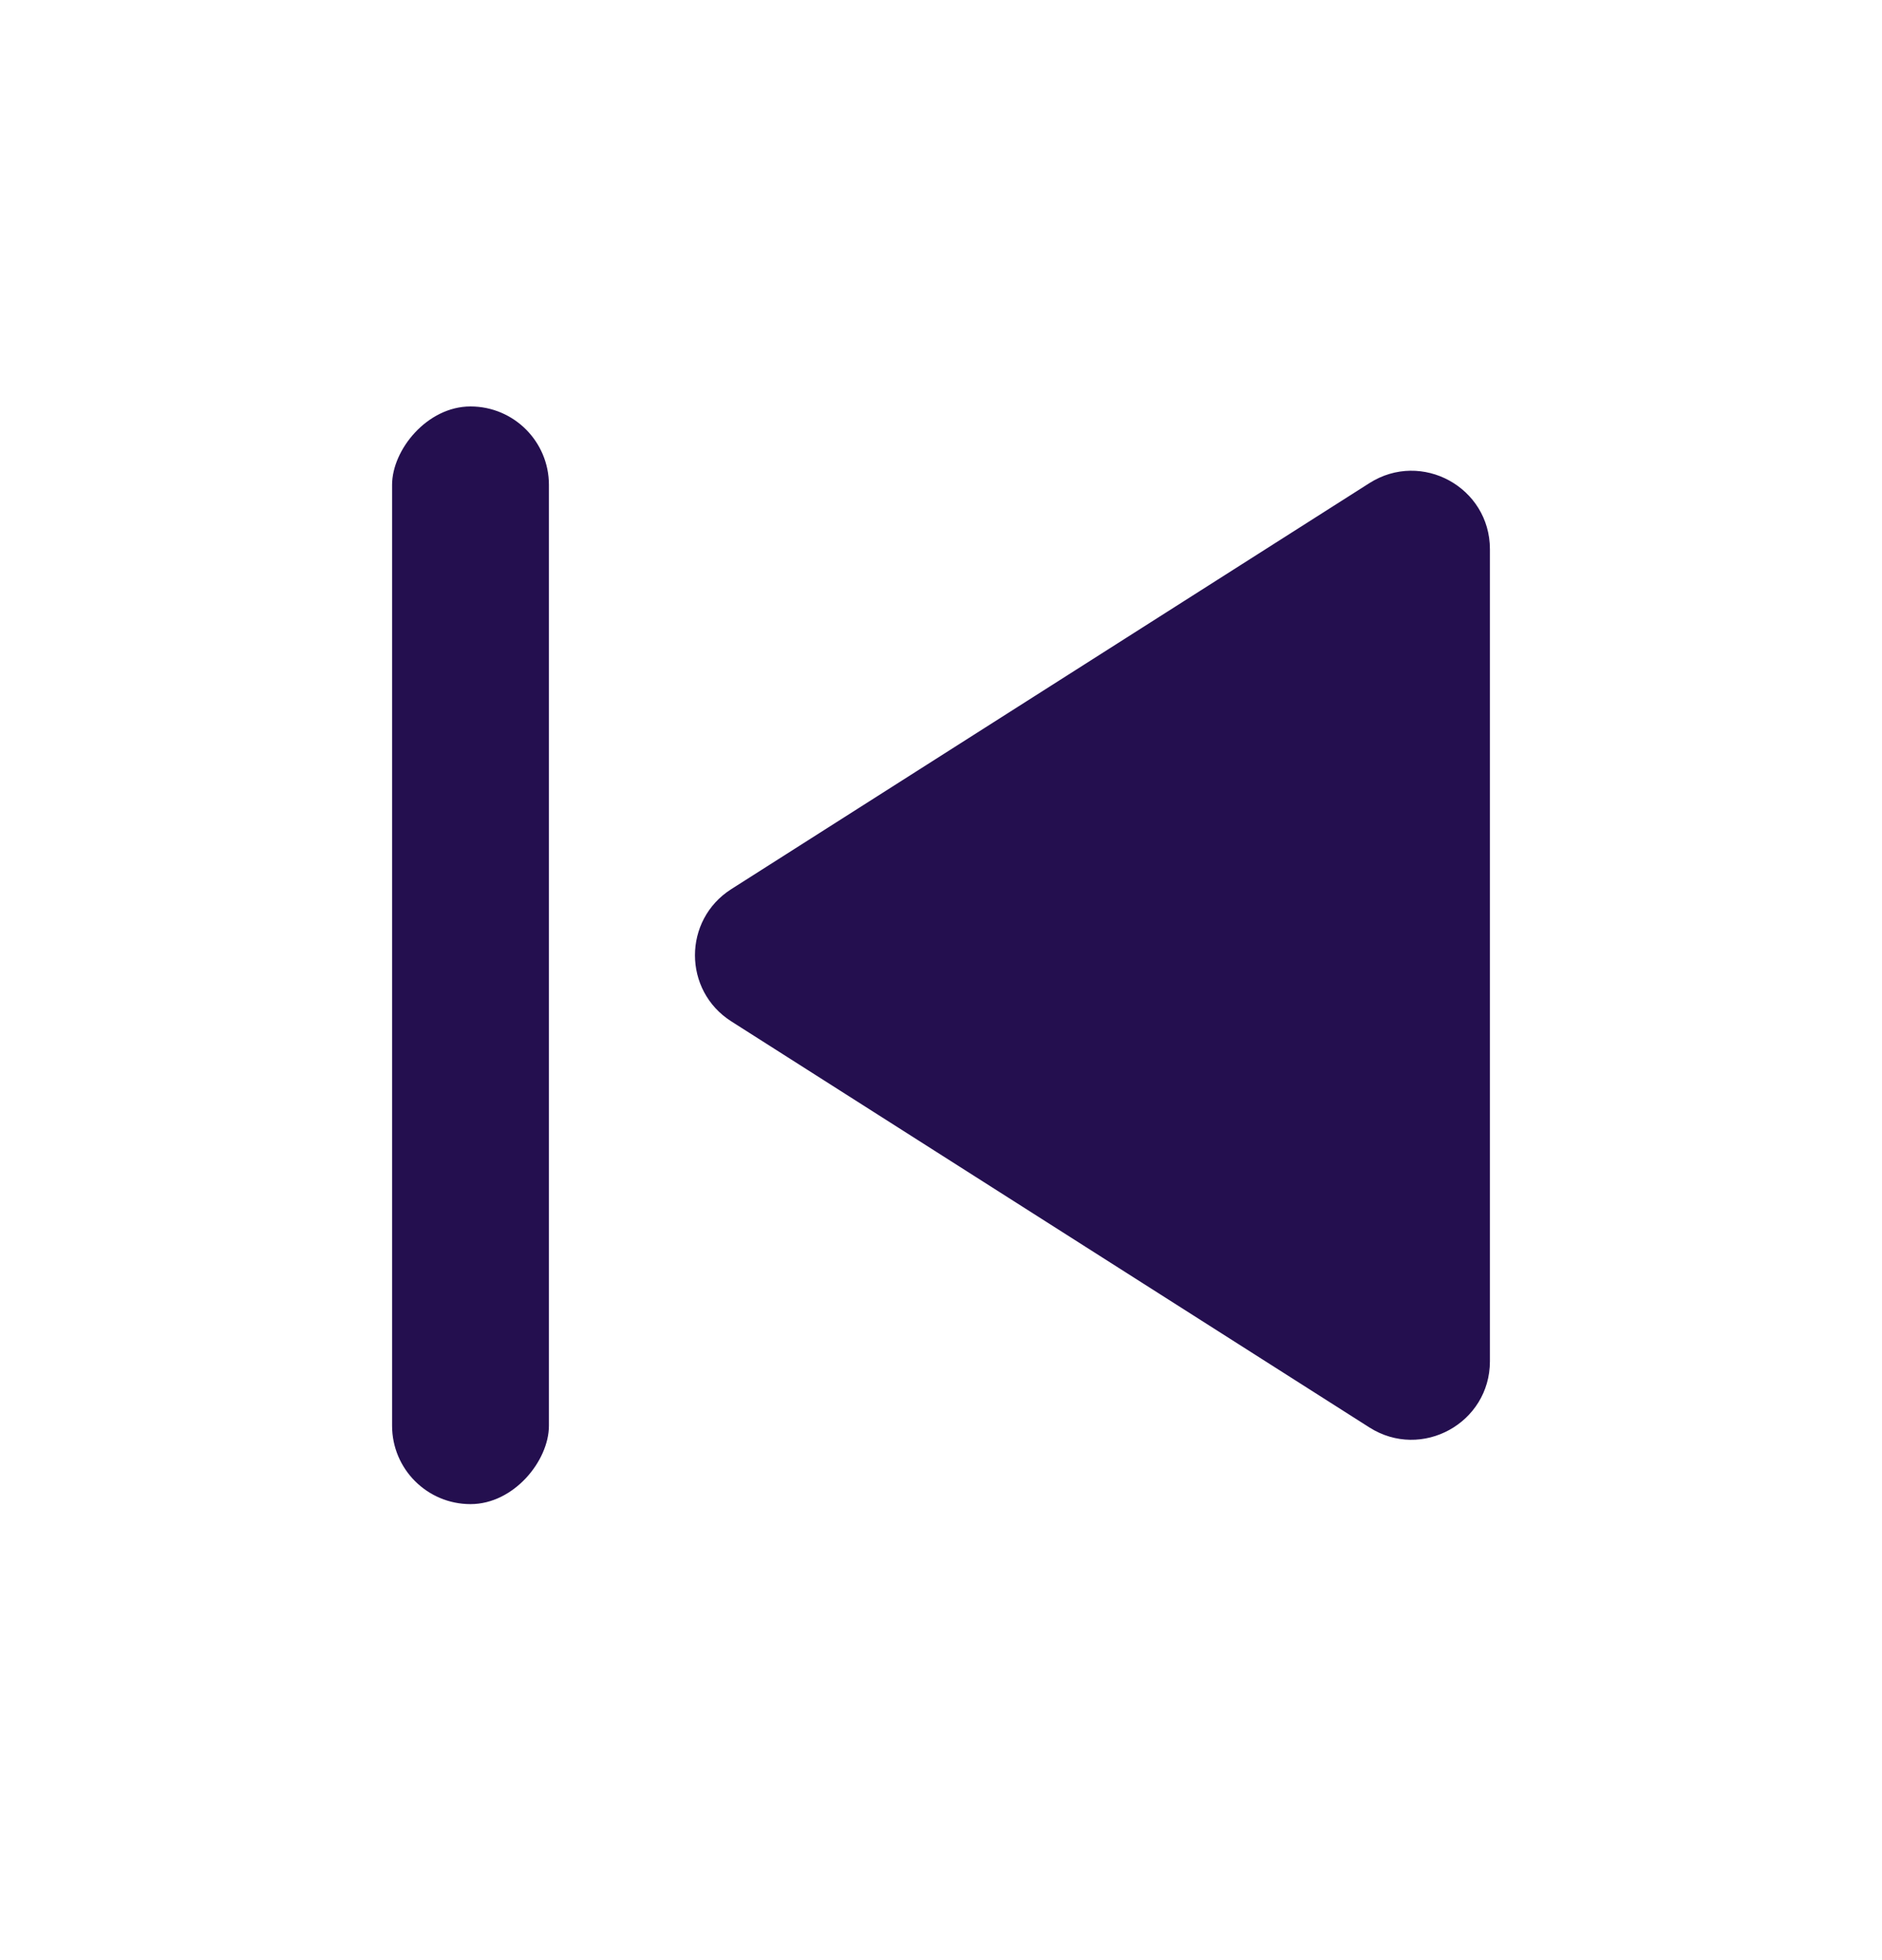 <svg width="24" height="25" viewBox="0 0 24 25" fill="none" xmlns="http://www.w3.org/2000/svg">
<path d="M9.326 13.027C8.708 12.634 8.708 11.733 9.326 11.34L17.463 6.162C18.129 5.738 19 6.216 19 7.005V17.362C19 18.151 18.129 18.629 17.463 18.206L9.326 13.027Z" fill="#240F4F"/>
<rect width="2" height="14" rx="1" transform="matrix(-1 0 0 1 7 5.184)" fill="#240F4F"/>
</svg>
